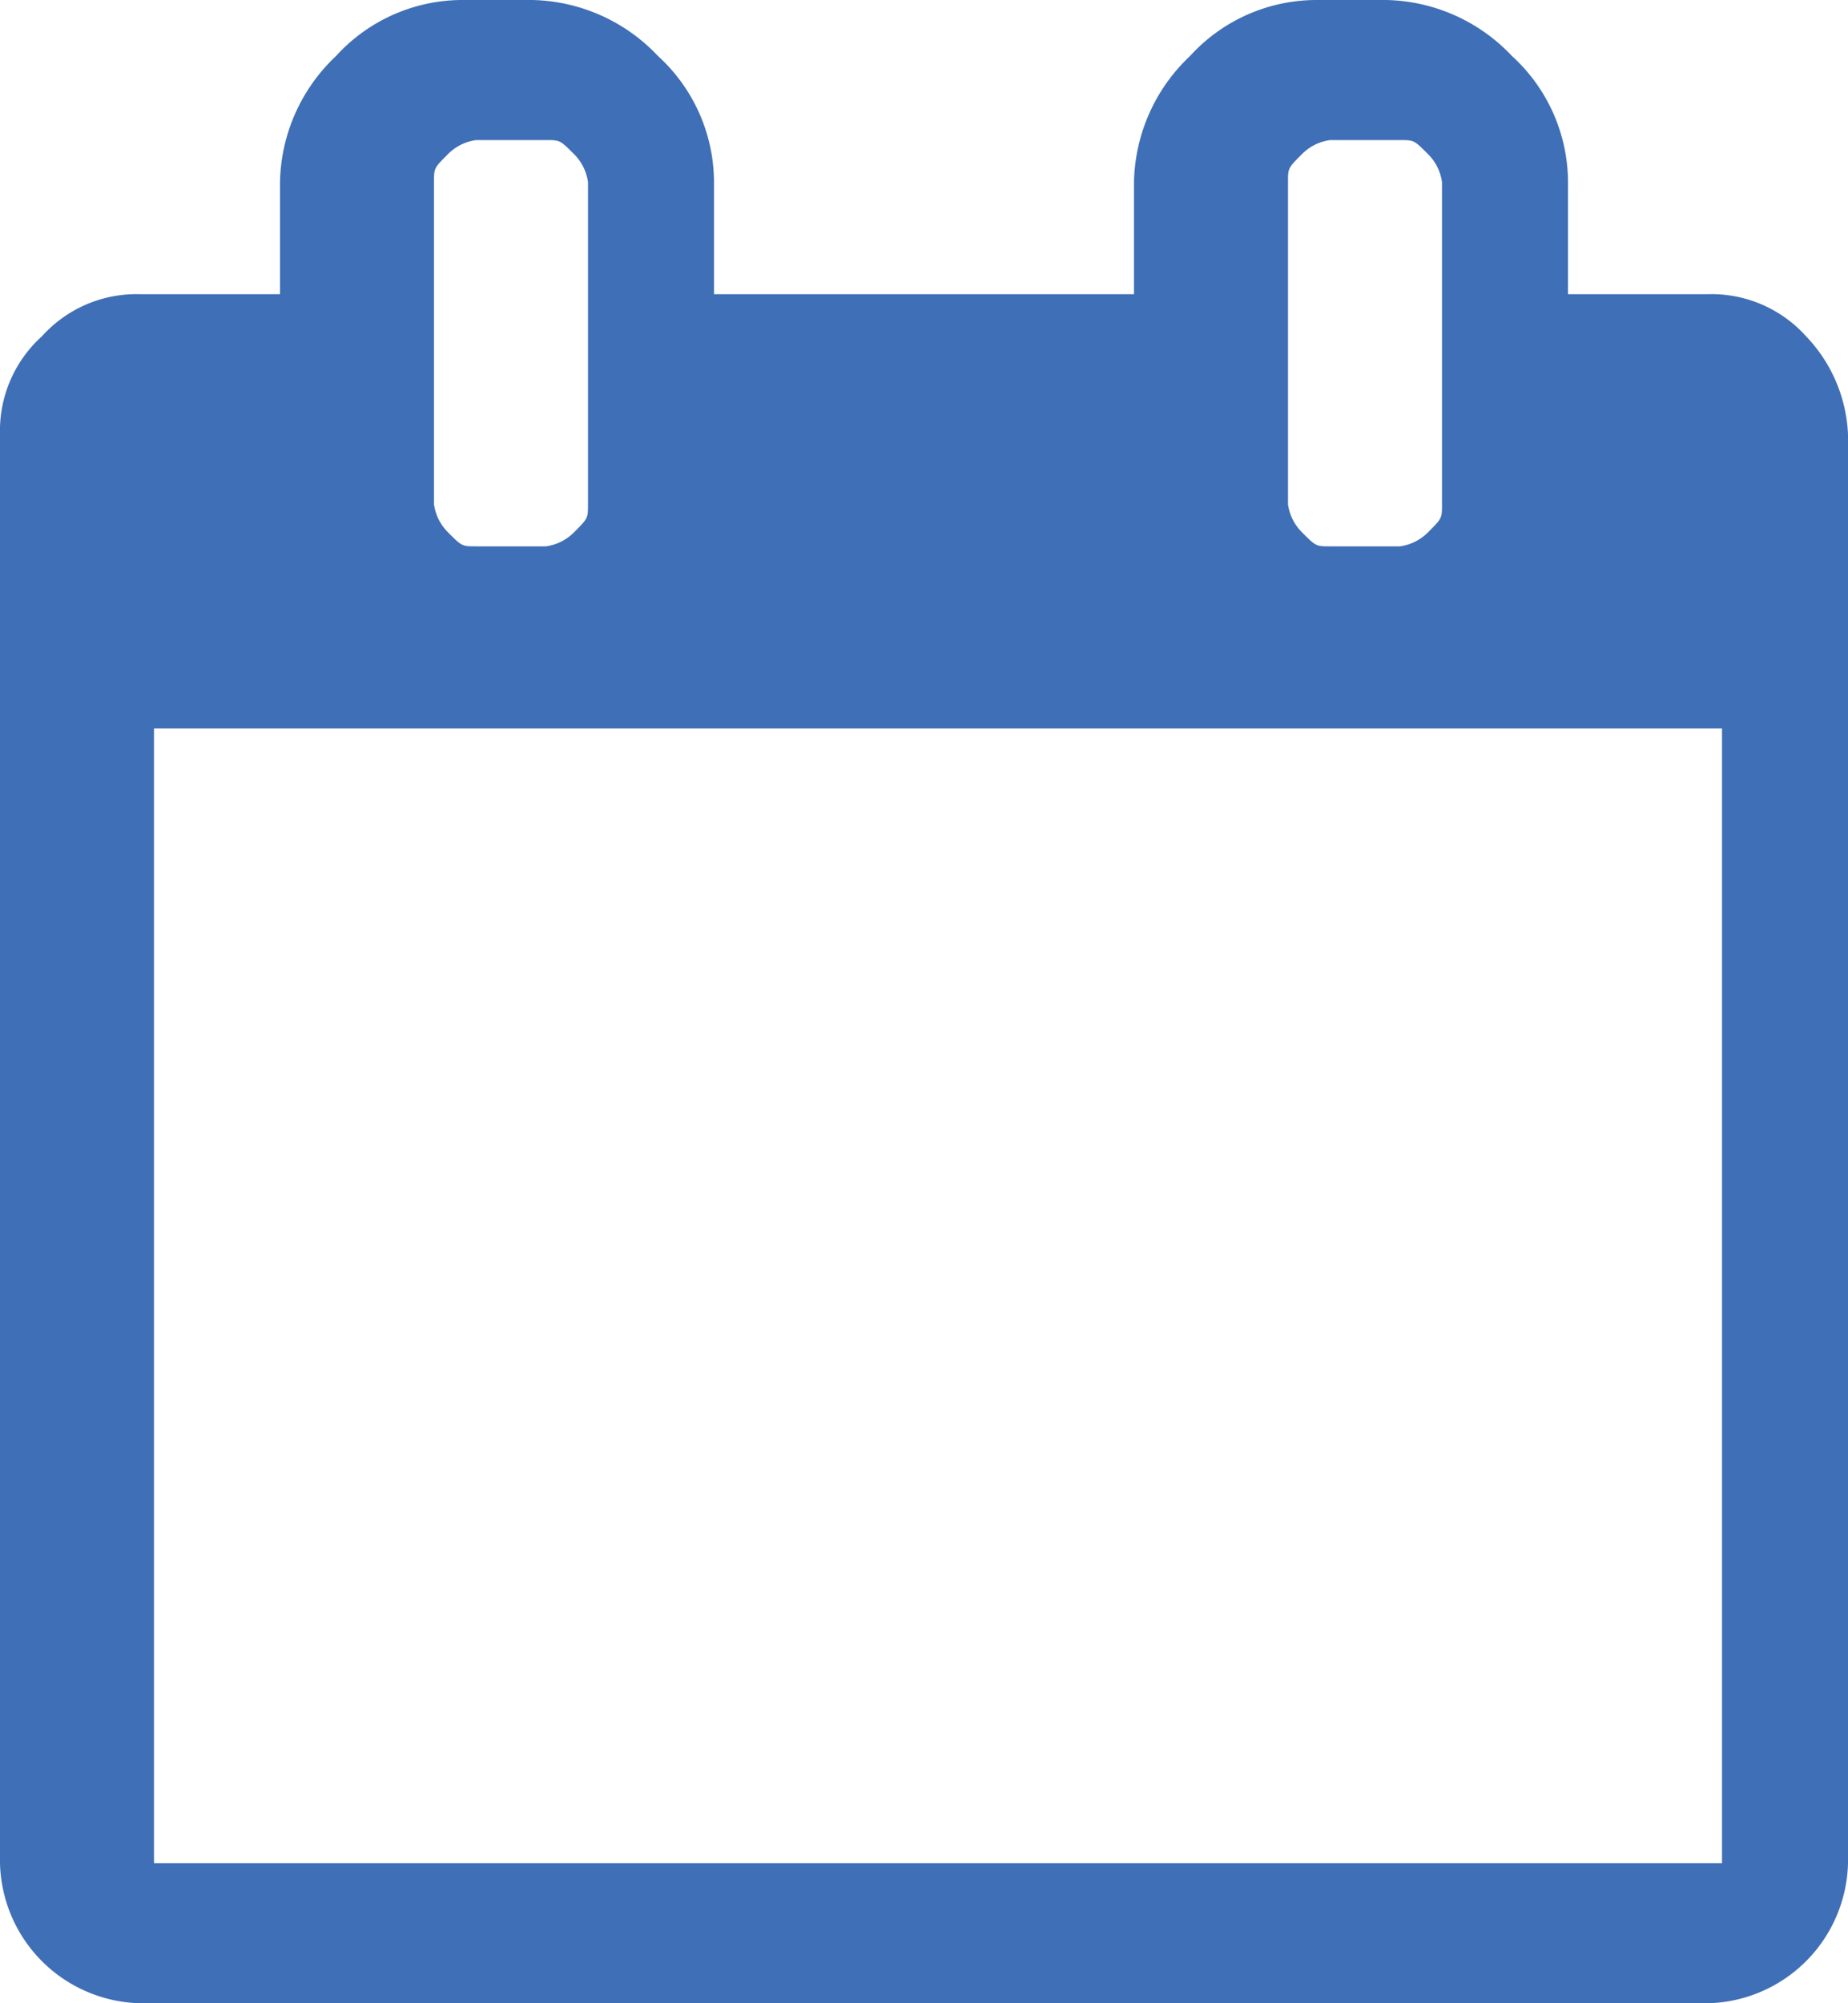 <svg xmlns="http://www.w3.org/2000/svg" viewBox="6302.5 5077 13.2 14.3">
  <defs>
    <style>
      .cls-1 {
        fill: #3f6fb6;
      }
    </style>
  </defs>
  <path id="Path_1461" data-name="Path 1461" class="cls-1" d="M27.4,2.5a.908.908,0,0,0-.7-.3h-1V1.4a1.222,1.222,0,0,0-.4-.9,1.268,1.268,0,0,0-.9-.4h-.5a1.222,1.222,0,0,0-.9.4,1.268,1.268,0,0,0-.4.9v.8h-3V1.4a1.222,1.222,0,0,0-.4-.9,1.268,1.268,0,0,0-.9-.4h-.5a1.222,1.222,0,0,0-.9.4,1.268,1.268,0,0,0-.4.9v.8h-1a.908.908,0,0,0-.7.3.908.908,0,0,0-.3.7V13.4a1.025,1.025,0,0,0,1,1H26.7a1.025,1.025,0,0,0,1-1V3.2a1.08,1.08,0,0,0-.3-.7ZM23.7,1.4c0-.1,0-.1.1-.2a.349.349,0,0,1,.2-.1h.5c.1,0,.1,0,.2.1a.349.349,0,0,1,.1.2V3.7c0,.1,0,.1-.1.2a.349.349,0,0,1-.2.1H24c-.1,0-.1,0-.2-.1a.349.349,0,0,1-.1-.2Zm-6.1,0c0-.1,0-.1.1-.2a.349.349,0,0,1,.2-.1h.5c.1,0,.1,0,.2.1a.349.349,0,0,1,.1.2V3.7c0,.1,0,.1-.1.2a.349.349,0,0,1-.2.1h-.5c-.1,0-.1,0-.2-.1a.349.349,0,0,1-.1-.2Zm9.1,12H15.6V5.3H26.8v8.1Zm0,0" transform="translate(6288 5076.9)"/>
</svg>
